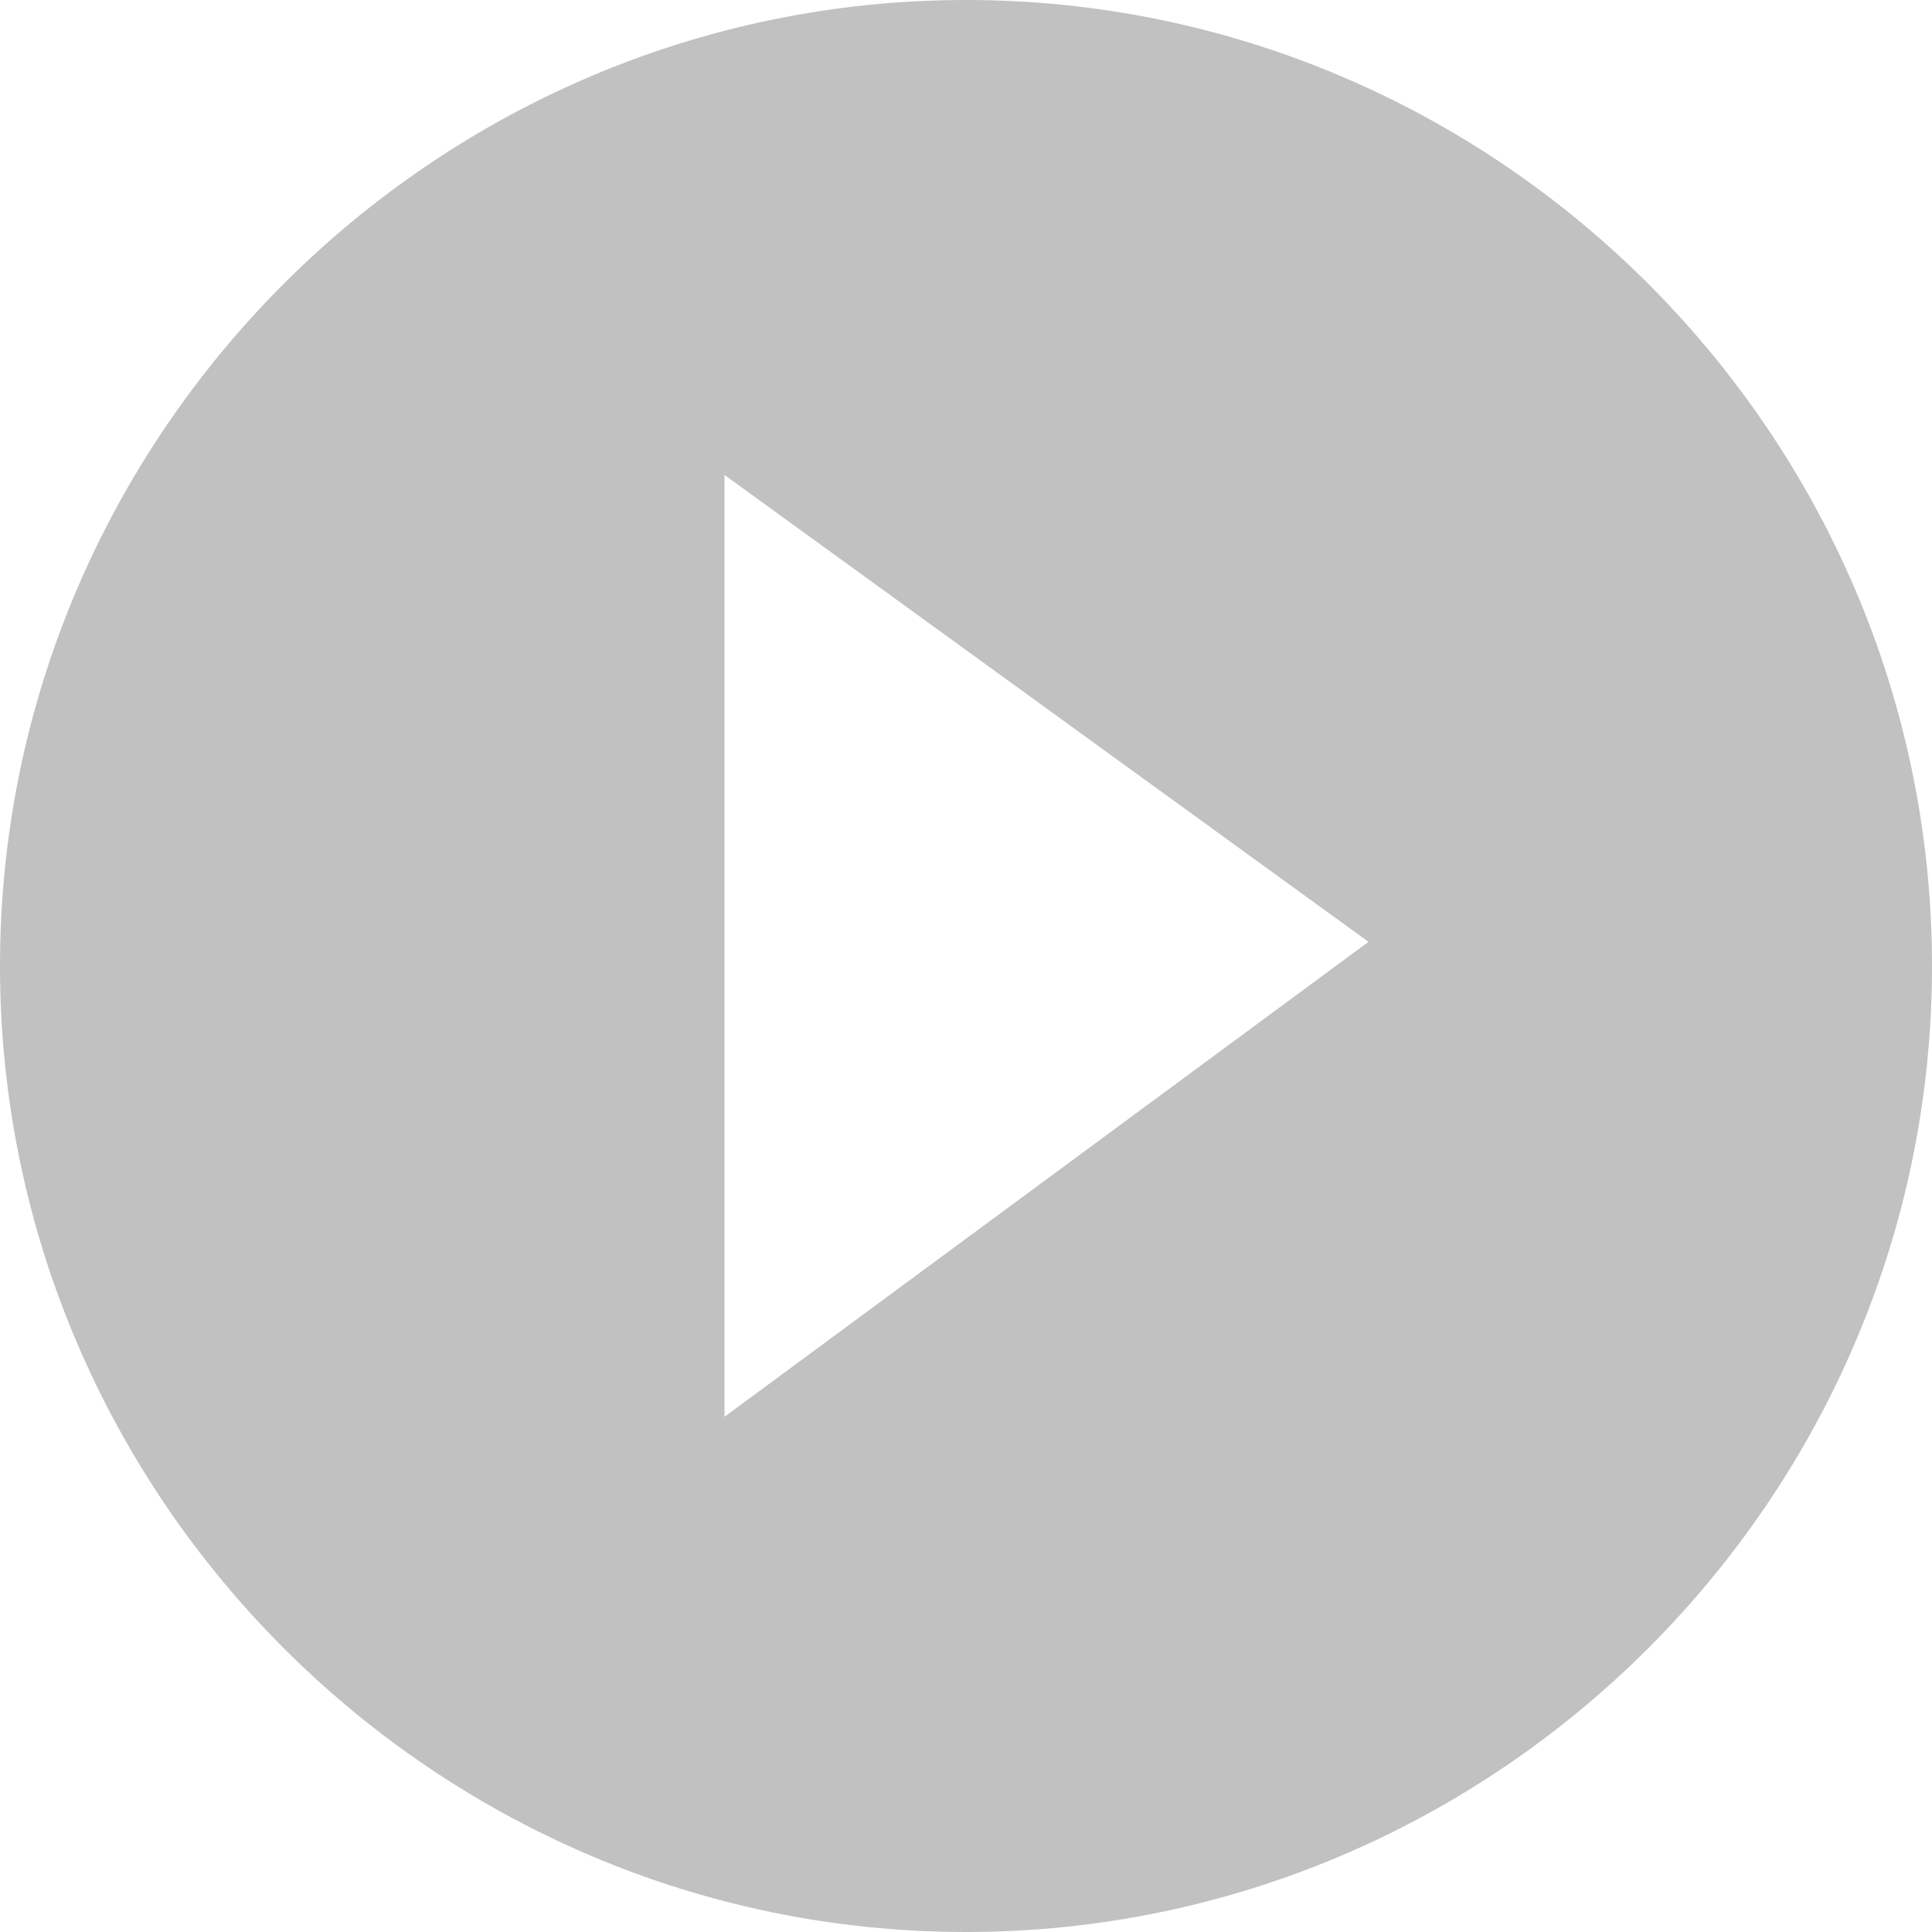 <?xml version="1.0" encoding="utf-8"?>
<!-- Generator: Adobe Illustrator 24.0.0, SVG Export Plug-In . SVG Version: 6.00 Build 0)  -->
<svg version="1.1" id="图层_1" xmlns="http://www.w3.org/2000/svg" xmlns:xlink="http://www.w3.org/1999/xlink" x="0px" y="0px"
	 viewBox="0 0 24 24" style="enable-background:new 0 0 24 24;" xml:space="preserve">
<style type="text/css">
	.st0{fill:#C1C1C1;}
	.st1{display:none;fill:#C1C1C1;}
	.st2{display:none;}
	.st3{display:inline;fill:#C1C1C1;}
</style>
<path class="st0" d="M12,0C5.4,0,0,5.4,0,12c0,6.6,5.4,12,12,12s12-5.4,12-12C24,5.4,18.6,0,12,0z M9,17.6V5.9l8,5.8L9,17.6z"/>
<polygon class="st1" points="17.9,12 8.9,5.4 8.9,18.6 "/>
<g class="st2">
	<path class="st3" d="M0,10.9h2.4c0.3-2.5,1.5-4.7,3.4-6.2l-1.3-2C2,4.6,0.3,7.5,0,10.9z"/>
	<path class="st3" d="M2.4,13.1H0c0.3,3.3,2,6.2,4.4,8.2l1.3-2C3.9,17.8,2.6,15.6,2.4,13.1z"/>
	<path class="st3" d="M18.2,19.4l1.3,2c2.4-2,4.1-4.9,4.4-8.2h-2.4C21.2,15.6,20,17.8,18.2,19.4z"/>
	<path class="st3" d="M21.5,10.9h2.4c-0.3-3.3-2-6.2-4.4-8.2l-1.3,2C20,6.2,21.2,8.4,21.5,10.9z"/>
	<path class="st3" d="M11.9,21.7c-1.6,0-3-0.4-4.3-1l-1.3,2C8,23.5,9.9,24,11.9,24s3.9-0.5,5.6-1.4l-1.3-2
		C15,21.3,13.5,21.7,11.9,21.7z"/>
	<path class="st3" d="M6.3,1.4l1.3,2c1.3-0.6,2.8-1,4.3-1s3,0.4,4.3,1l1.3-2C15.9,0.5,14,0,11.9,0S8,0.5,6.3,1.4z"/>
</g>
</svg>
